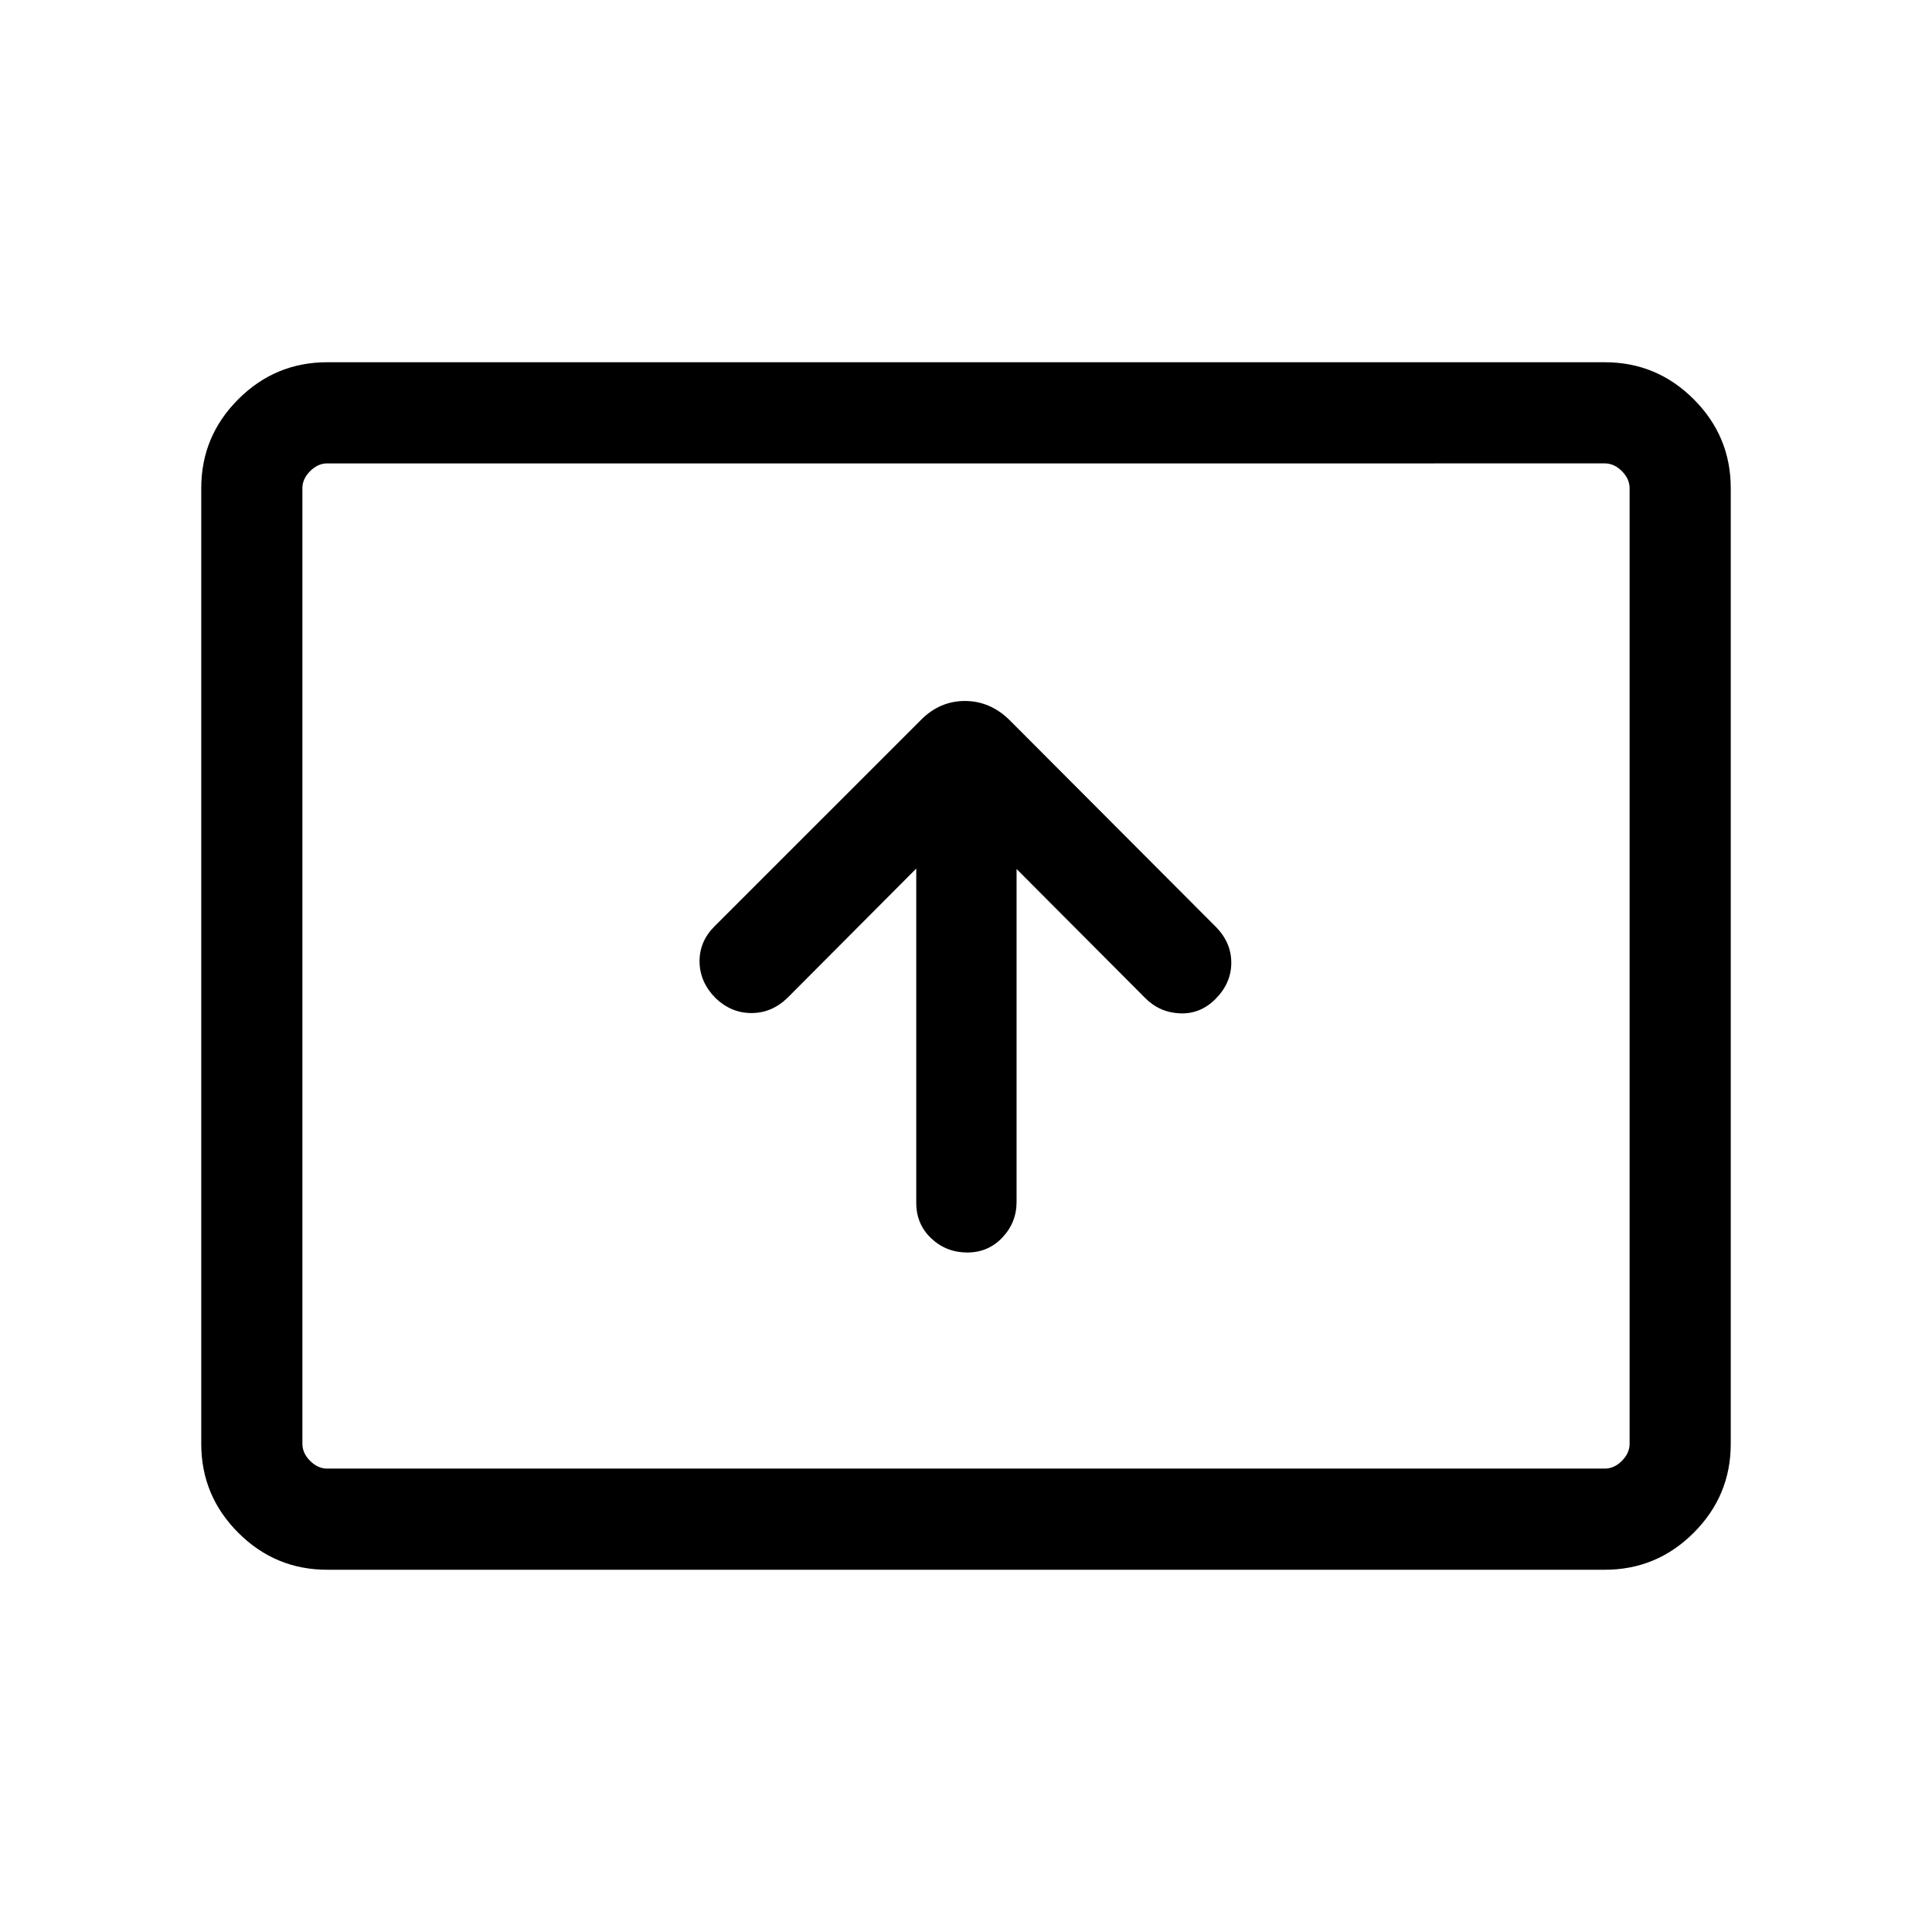 <svg xmlns="http://www.w3.org/2000/svg" height="40" viewBox="0 -960 960 960" width="40"><path d="M455.28-528.41v166.05q0 10.68 7.46 17.7 7.47 7.02 17.89 7.02 10.43 0 17.47-7.47 7.03-7.46 7.03-17.66v-165.44l63.74 63.95q7.18 7.34 17.37 7.79 10.2.44 17.76-7.16 7.82-7.88 7.82-18.01 0-10.13-7.82-17.95L501.51-602.33q-9.61-9.36-22.06-9.36t-21.78 9.36L354.92-499.59q-7.43 7.48-7.32 17.52.12 10.04 7.94 18.01 7.82 7.47 17.91 7.44 10.09-.02 17.88-7.59l63.95-64.2ZM162.56-180q-25.78 0-44.17-18.39T100-242.56v-474.88q0-25.78 18.39-44.17T162.56-780h634.88q25.78 0 44.17 18.39T860-717.44v474.88q0 25.78-18.39 44.17T797.44-180H162.56Zm0-50.26h634.88q4.61 0 8.46-3.84 3.84-3.85 3.84-8.46v-474.88q0-4.61-3.84-8.46-3.85-3.84-8.46-3.84H162.56q-4.61 0-8.46 3.84-3.84 3.85-3.84 8.46v474.88q0 4.61 3.84 8.46 3.85 3.84 8.46 3.84Zm-12.3 0V-729.74-230.26Z"/></svg>